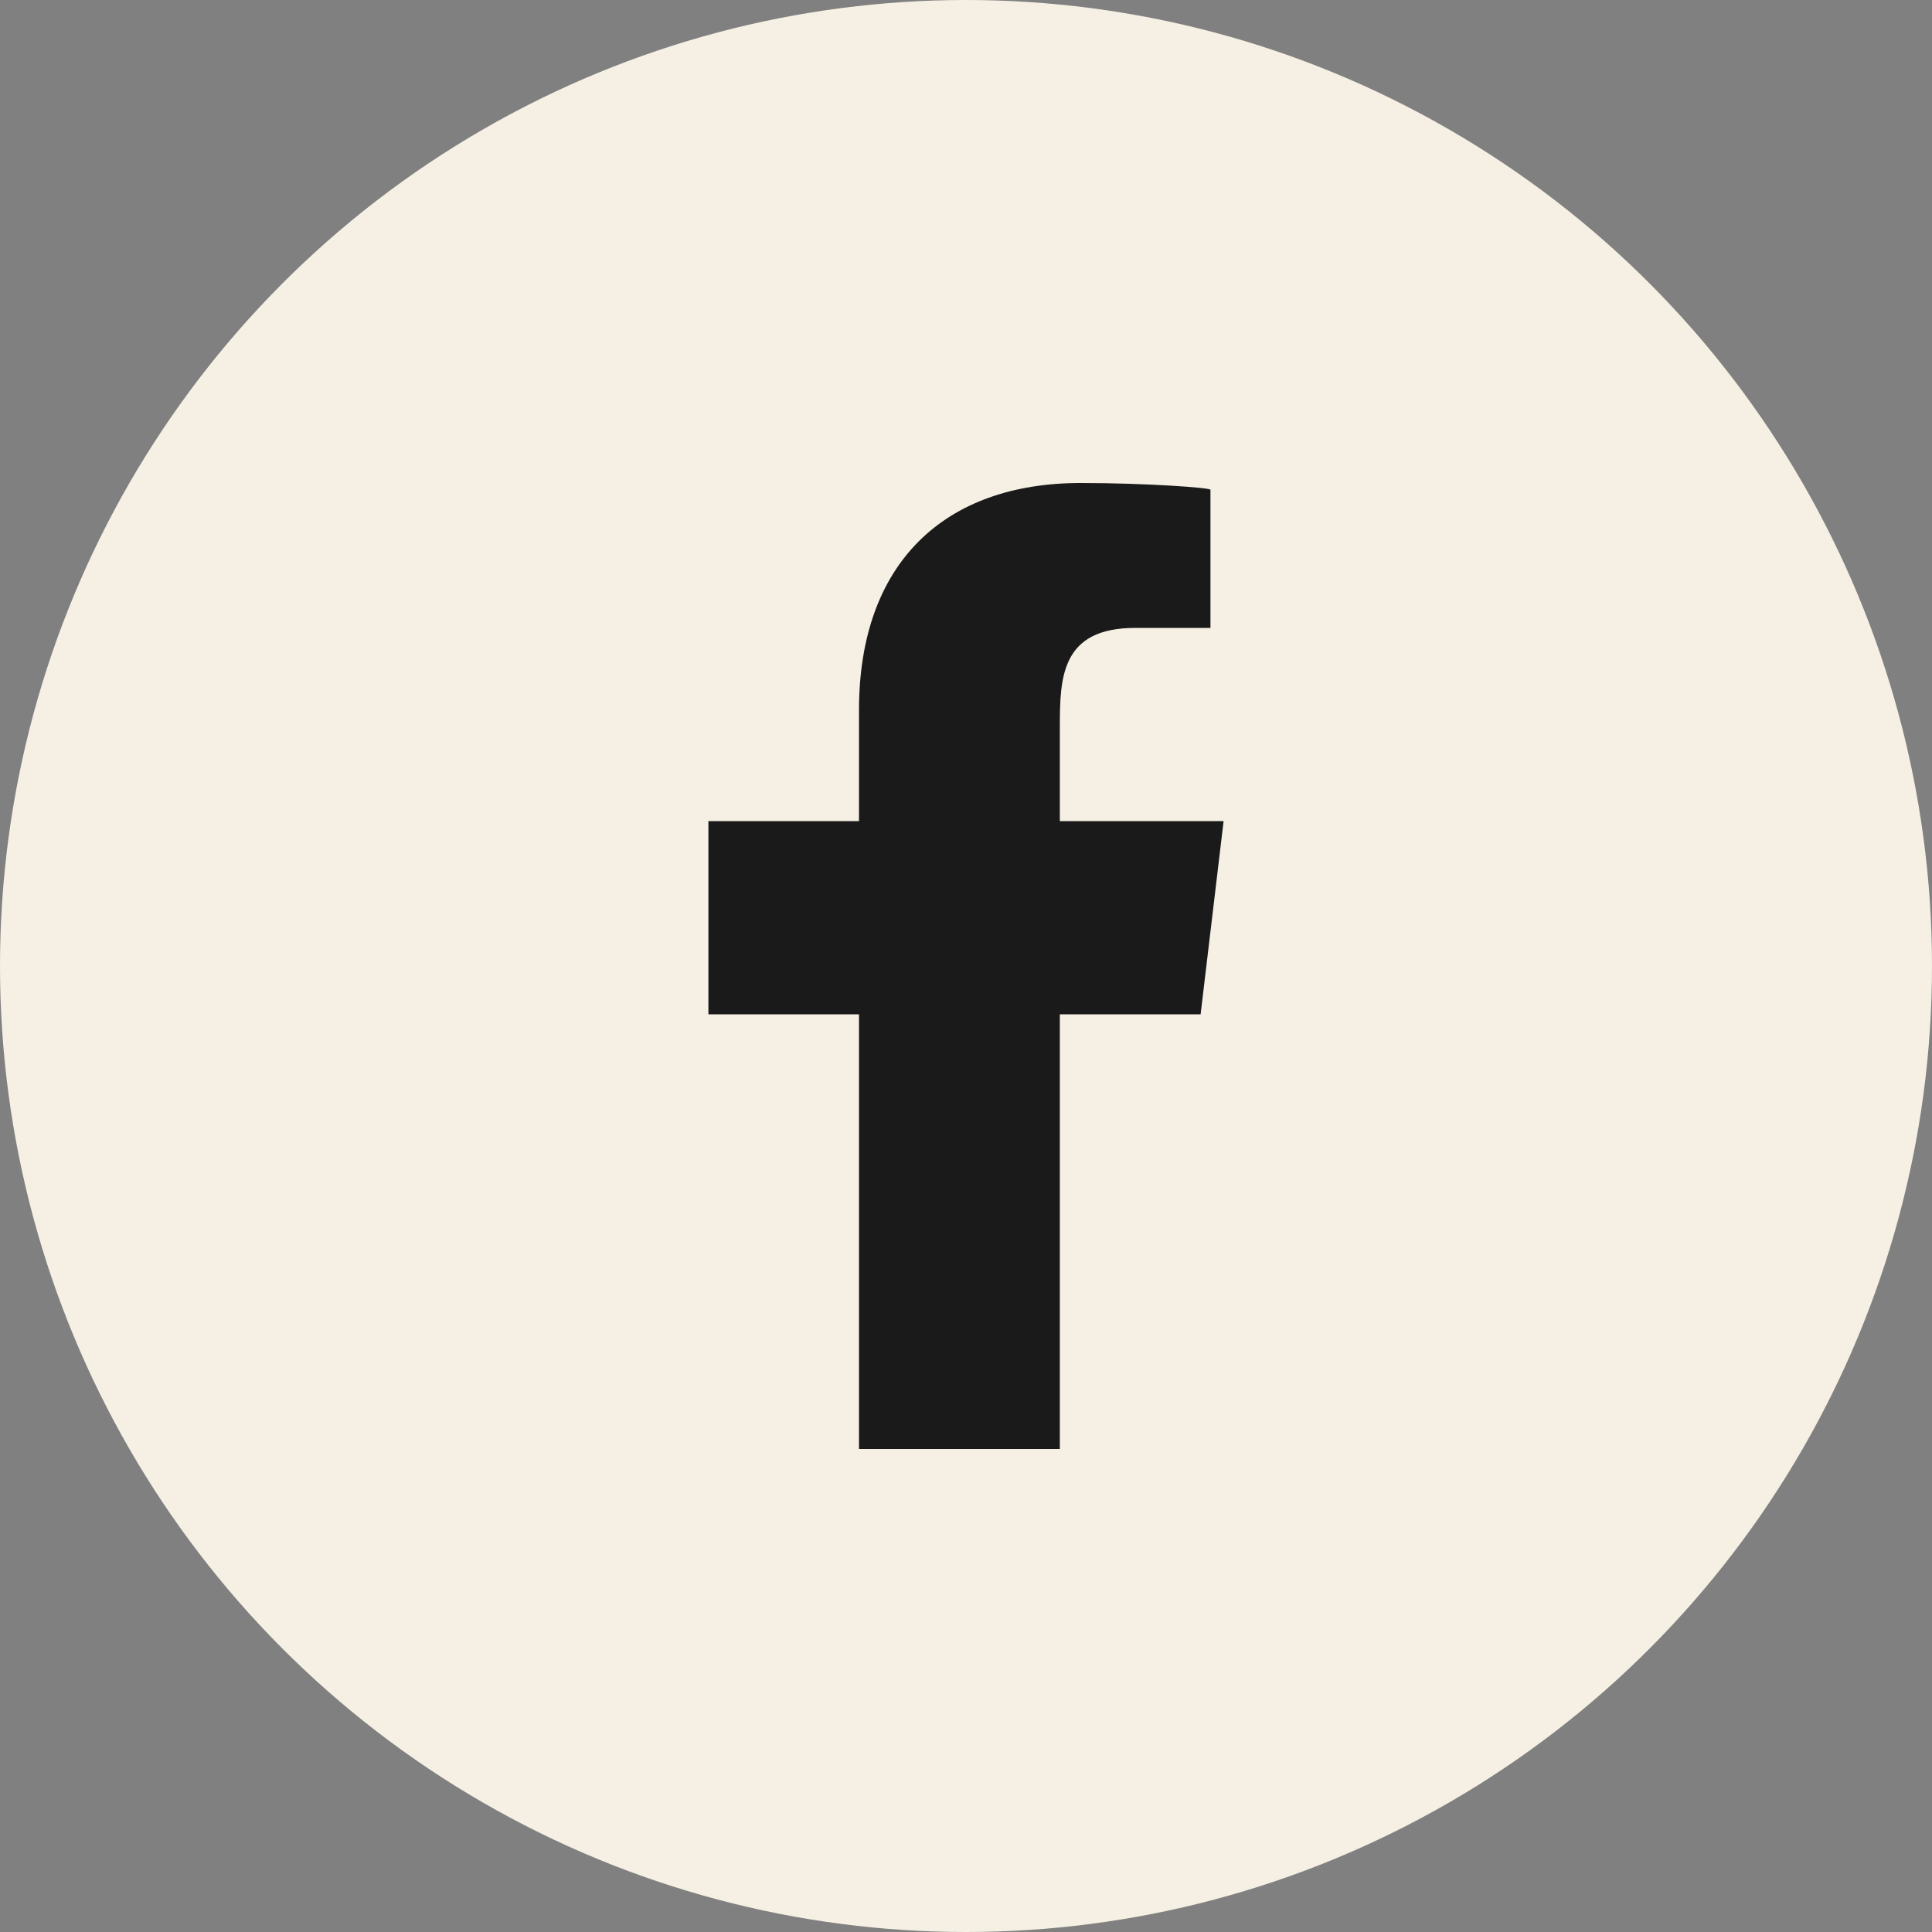 <svg width="60" height="60" viewBox="0 0 60 60" fill="none" xmlns="http://www.w3.org/2000/svg">
<rect x="0" y="0" width="60" height="60" fill="#808080" stroke="none"/>
<circle cx="30" cy="30" r="30" fill="#F5F0E3"/>
<path fill-rule="evenodd" clip-rule="evenodd" d="M32.914 45V31.5H37.286L38 25.5H32.914V22.578C32.914 21.033 32.956 19.5 35.259 19.5H37.592V15.21C37.592 15.146 35.588 15 33.561 15C29.328 15 26.677 17.486 26.677 22.05V25.5H22V31.5H26.677V45H32.914Z" fill="#1A1A1A"/>
</svg>
